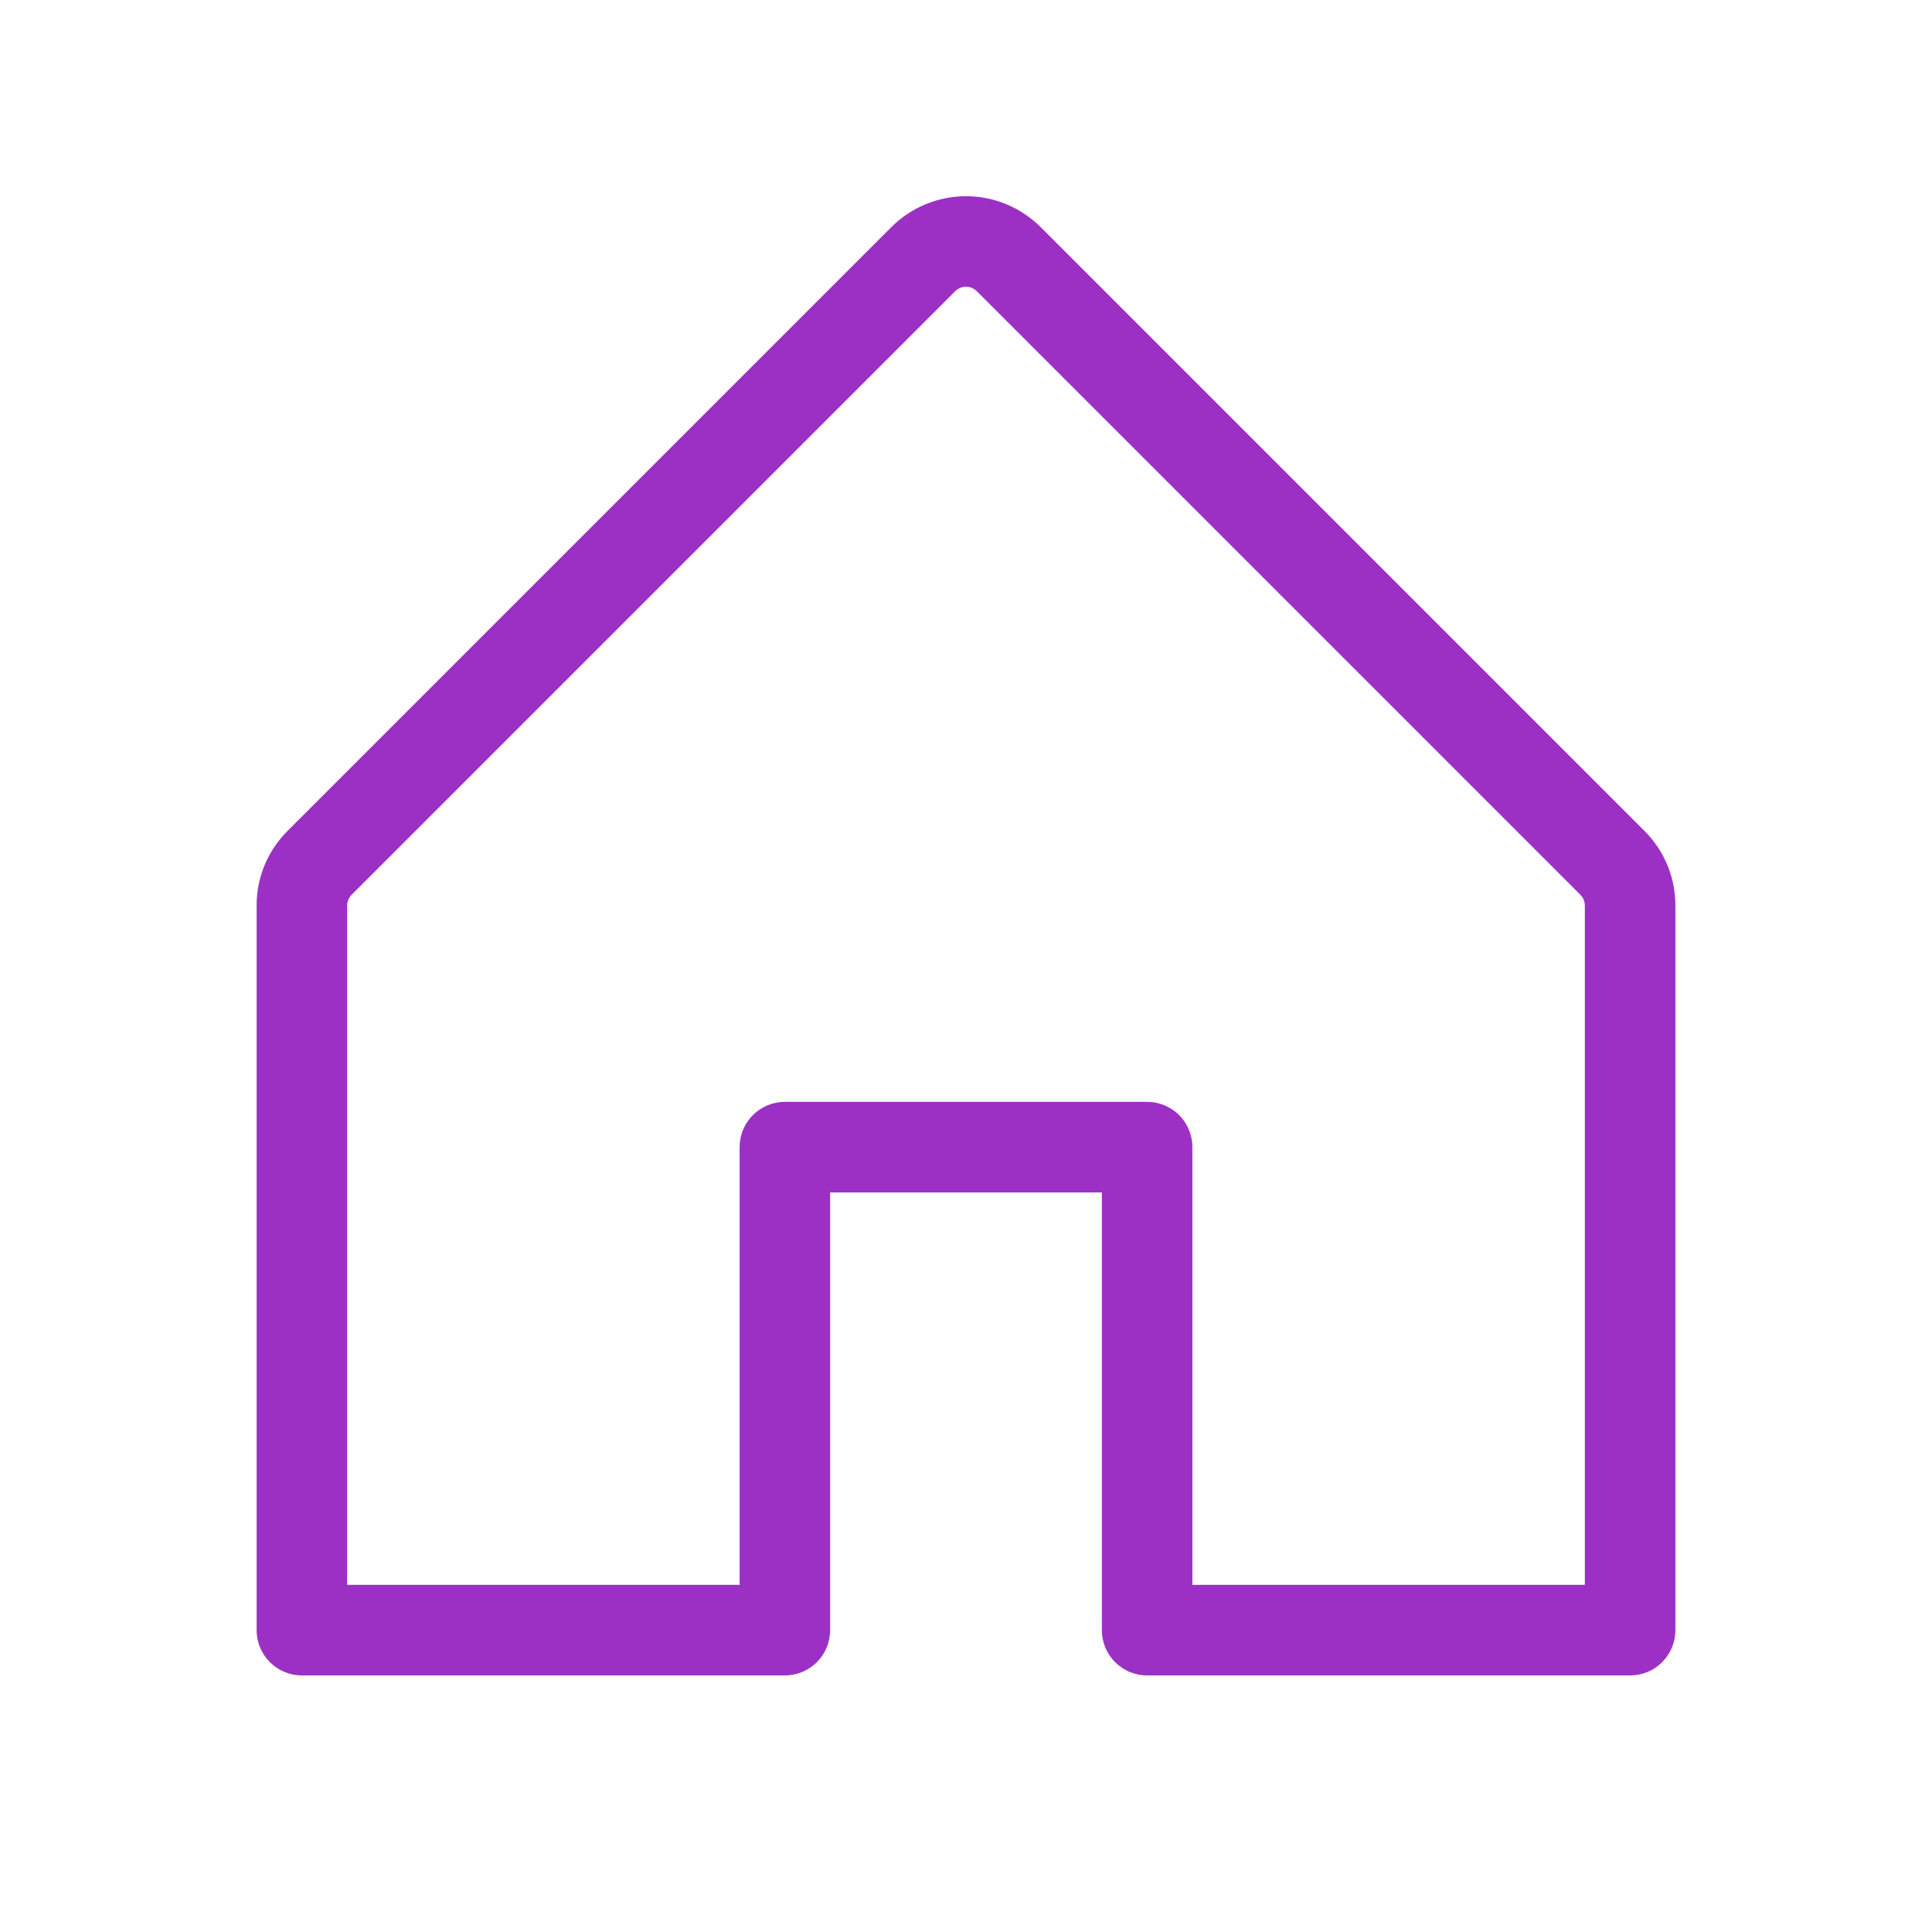 <svg width="34" height="34" viewBox="0 0 34 34" fill="none" xmlns="http://www.w3.org/2000/svg">
<path d="M28.94 14.623L18.315 3.998C18.142 3.825 17.937 3.688 17.712 3.595C17.486 3.501 17.244 3.453 17 3.453C16.756 3.453 16.514 3.501 16.288 3.595C16.063 3.688 15.858 3.825 15.685 3.998L5.06 14.623C4.887 14.795 4.75 15 4.656 15.226C4.563 15.451 4.515 15.693 4.516 15.938V28.688C4.516 28.899 4.6 29.102 4.749 29.251C4.898 29.401 5.101 29.485 5.313 29.485H13.812C14.024 29.485 14.226 29.401 14.376 29.251C14.525 29.102 14.609 28.899 14.609 28.688V20.985H19.391V28.688C19.391 28.899 19.475 29.102 19.624 29.251C19.773 29.401 19.976 29.485 20.188 29.485H28.688C28.899 29.485 29.102 29.401 29.251 29.251C29.4 29.102 29.484 28.899 29.484 28.688V15.938C29.485 15.693 29.437 15.451 29.344 15.226C29.25 15 29.113 14.795 28.94 14.623ZM27.891 27.891H20.984V20.188C20.984 19.976 20.9 19.774 20.751 19.624C20.602 19.475 20.399 19.391 20.188 19.391H13.812C13.601 19.391 13.399 19.475 13.249 19.624C13.1 19.774 13.016 19.976 13.016 20.188V27.891H6.109V15.938C6.109 15.903 6.116 15.868 6.129 15.836C6.142 15.803 6.162 15.774 6.186 15.749L16.811 5.124C16.836 5.099 16.866 5.079 16.898 5.066C16.93 5.052 16.965 5.045 17 5.045C17.035 5.045 17.07 5.052 17.102 5.066C17.134 5.079 17.164 5.099 17.189 5.124L27.814 15.749C27.838 15.774 27.858 15.803 27.871 15.836C27.884 15.868 27.891 15.903 27.891 15.938V27.891Z" fill="#9C30C5"/>
</svg>
